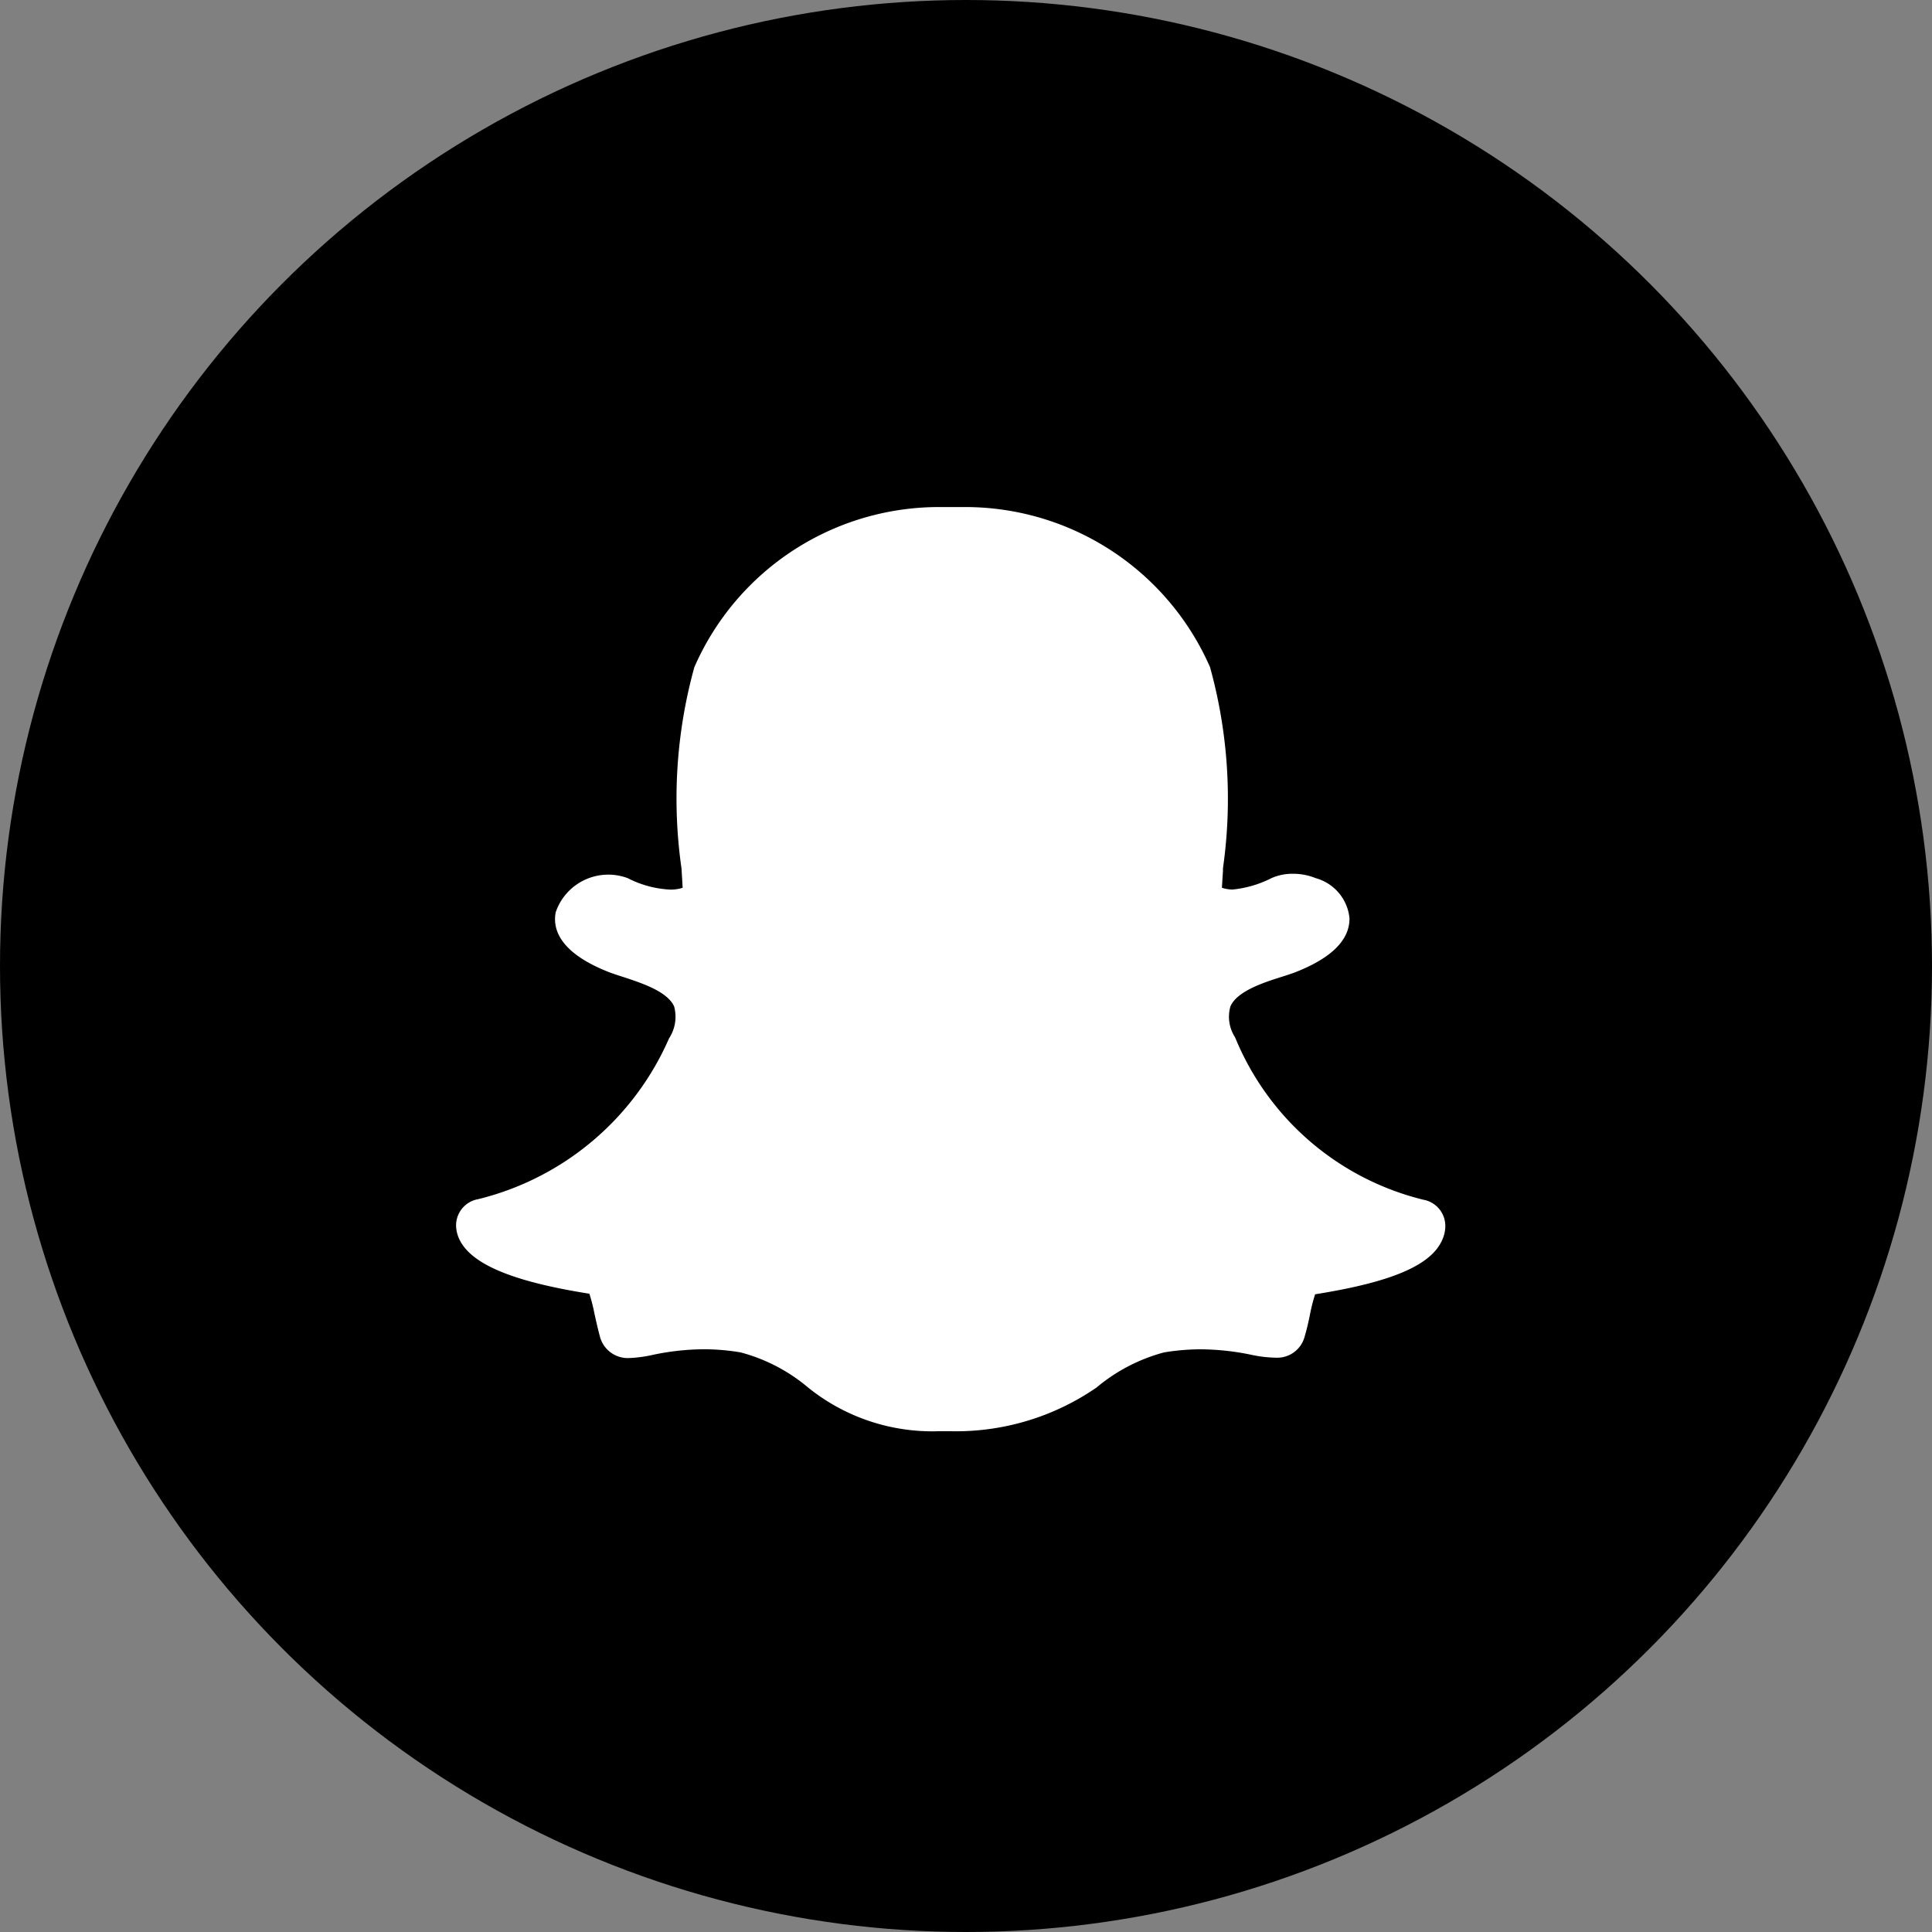 <svg xmlns="http://www.w3.org/2000/svg" width="35" height="35" viewBox="0 0 35 35">
  <rect x="0" y="0" width="35" height="35" fill="#808080" stroke="none"/>
  <defs>
    <style>
      .cls-1 {
        fill: #fff;
      }
    </style>
  </defs>
  <g id="snapchat" transform="translate(-1121 -551)">
    <circle id="Ellipse_36" data-name="Ellipse 36" cx="17.5" cy="17.5" r="17.5" transform="translate(1121 551)"/>
    <g id="_006-snapchat" data-name="006-snapchat" transform="translate(1129.261 560.186)">
      <g id="Group_20" data-name="Group 20" transform="translate(0 0)">
        <path id="Path_42" data-name="Path 42" class="cls-1" d="M17.522,29.577a4.961,4.961,0,0,1-3.4-2.917l-.013-.029a.682.682,0,0,1-.082-.555c.119-.281.621-.44.943-.541.091-.029.175-.056.243-.083.651-.257.977-.585.971-.977a.838.838,0,0,0-.61-.723,1.1,1.1,0,0,0-.416-.08.935.935,0,0,0-.389.08,1.977,1.977,0,0,1-.706.206.676.676,0,0,1-.19-.032c.006-.1.012-.2.019-.3l0-.052a8.932,8.932,0,0,0-.234-3.645,4.845,4.845,0,0,0-4.5-2.9l-.351,0a4.837,4.837,0,0,0-4.491,2.9,8.92,8.92,0,0,0-.233,3.646c.007.12.015.237.021.351a.7.7,0,0,1-.226.033,1.878,1.878,0,0,1-.768-.207,1.006,1.006,0,0,0-1.306.618c-.057.3.063.728.959,1.082.07.027.157.056.265.09.3.1.8.255.922.535a.714.714,0,0,1-.093.578A5.1,5.1,0,0,1,.4,29.567a.482.482,0,0,0-.4.5.617.617,0,0,0,.049.206c.2.462.95.783,2.365,1.007a2.97,2.97,0,0,1,.088.341c.03.137.061.278.1.424a.523.523,0,0,0,.541.4,2.4,2.4,0,0,0,.428-.059,4.548,4.548,0,0,1,.92-.1,4.064,4.064,0,0,1,.659.056,3.139,3.139,0,0,1,1.226.637,3.586,3.586,0,0,0,2.364.792c.03,0,.061,0,.09,0s.086,0,.129,0a4.483,4.483,0,0,0,2.643-.792,3.177,3.177,0,0,1,1.223-.636,4.08,4.08,0,0,1,.66-.056,4.6,4.6,0,0,1,.924.1,2.281,2.281,0,0,0,.444.052.514.514,0,0,0,.521-.39c.042-.144.073-.281.1-.421a3.049,3.049,0,0,1,.088-.338c1.4-.222,2.108-.53,2.305-.991a.609.609,0,0,0,.052-.211A.483.483,0,0,0,17.522,29.577Z" transform="translate(0.002 -17.029)"/>
      </g>
    </g>
  </g>
</svg>
